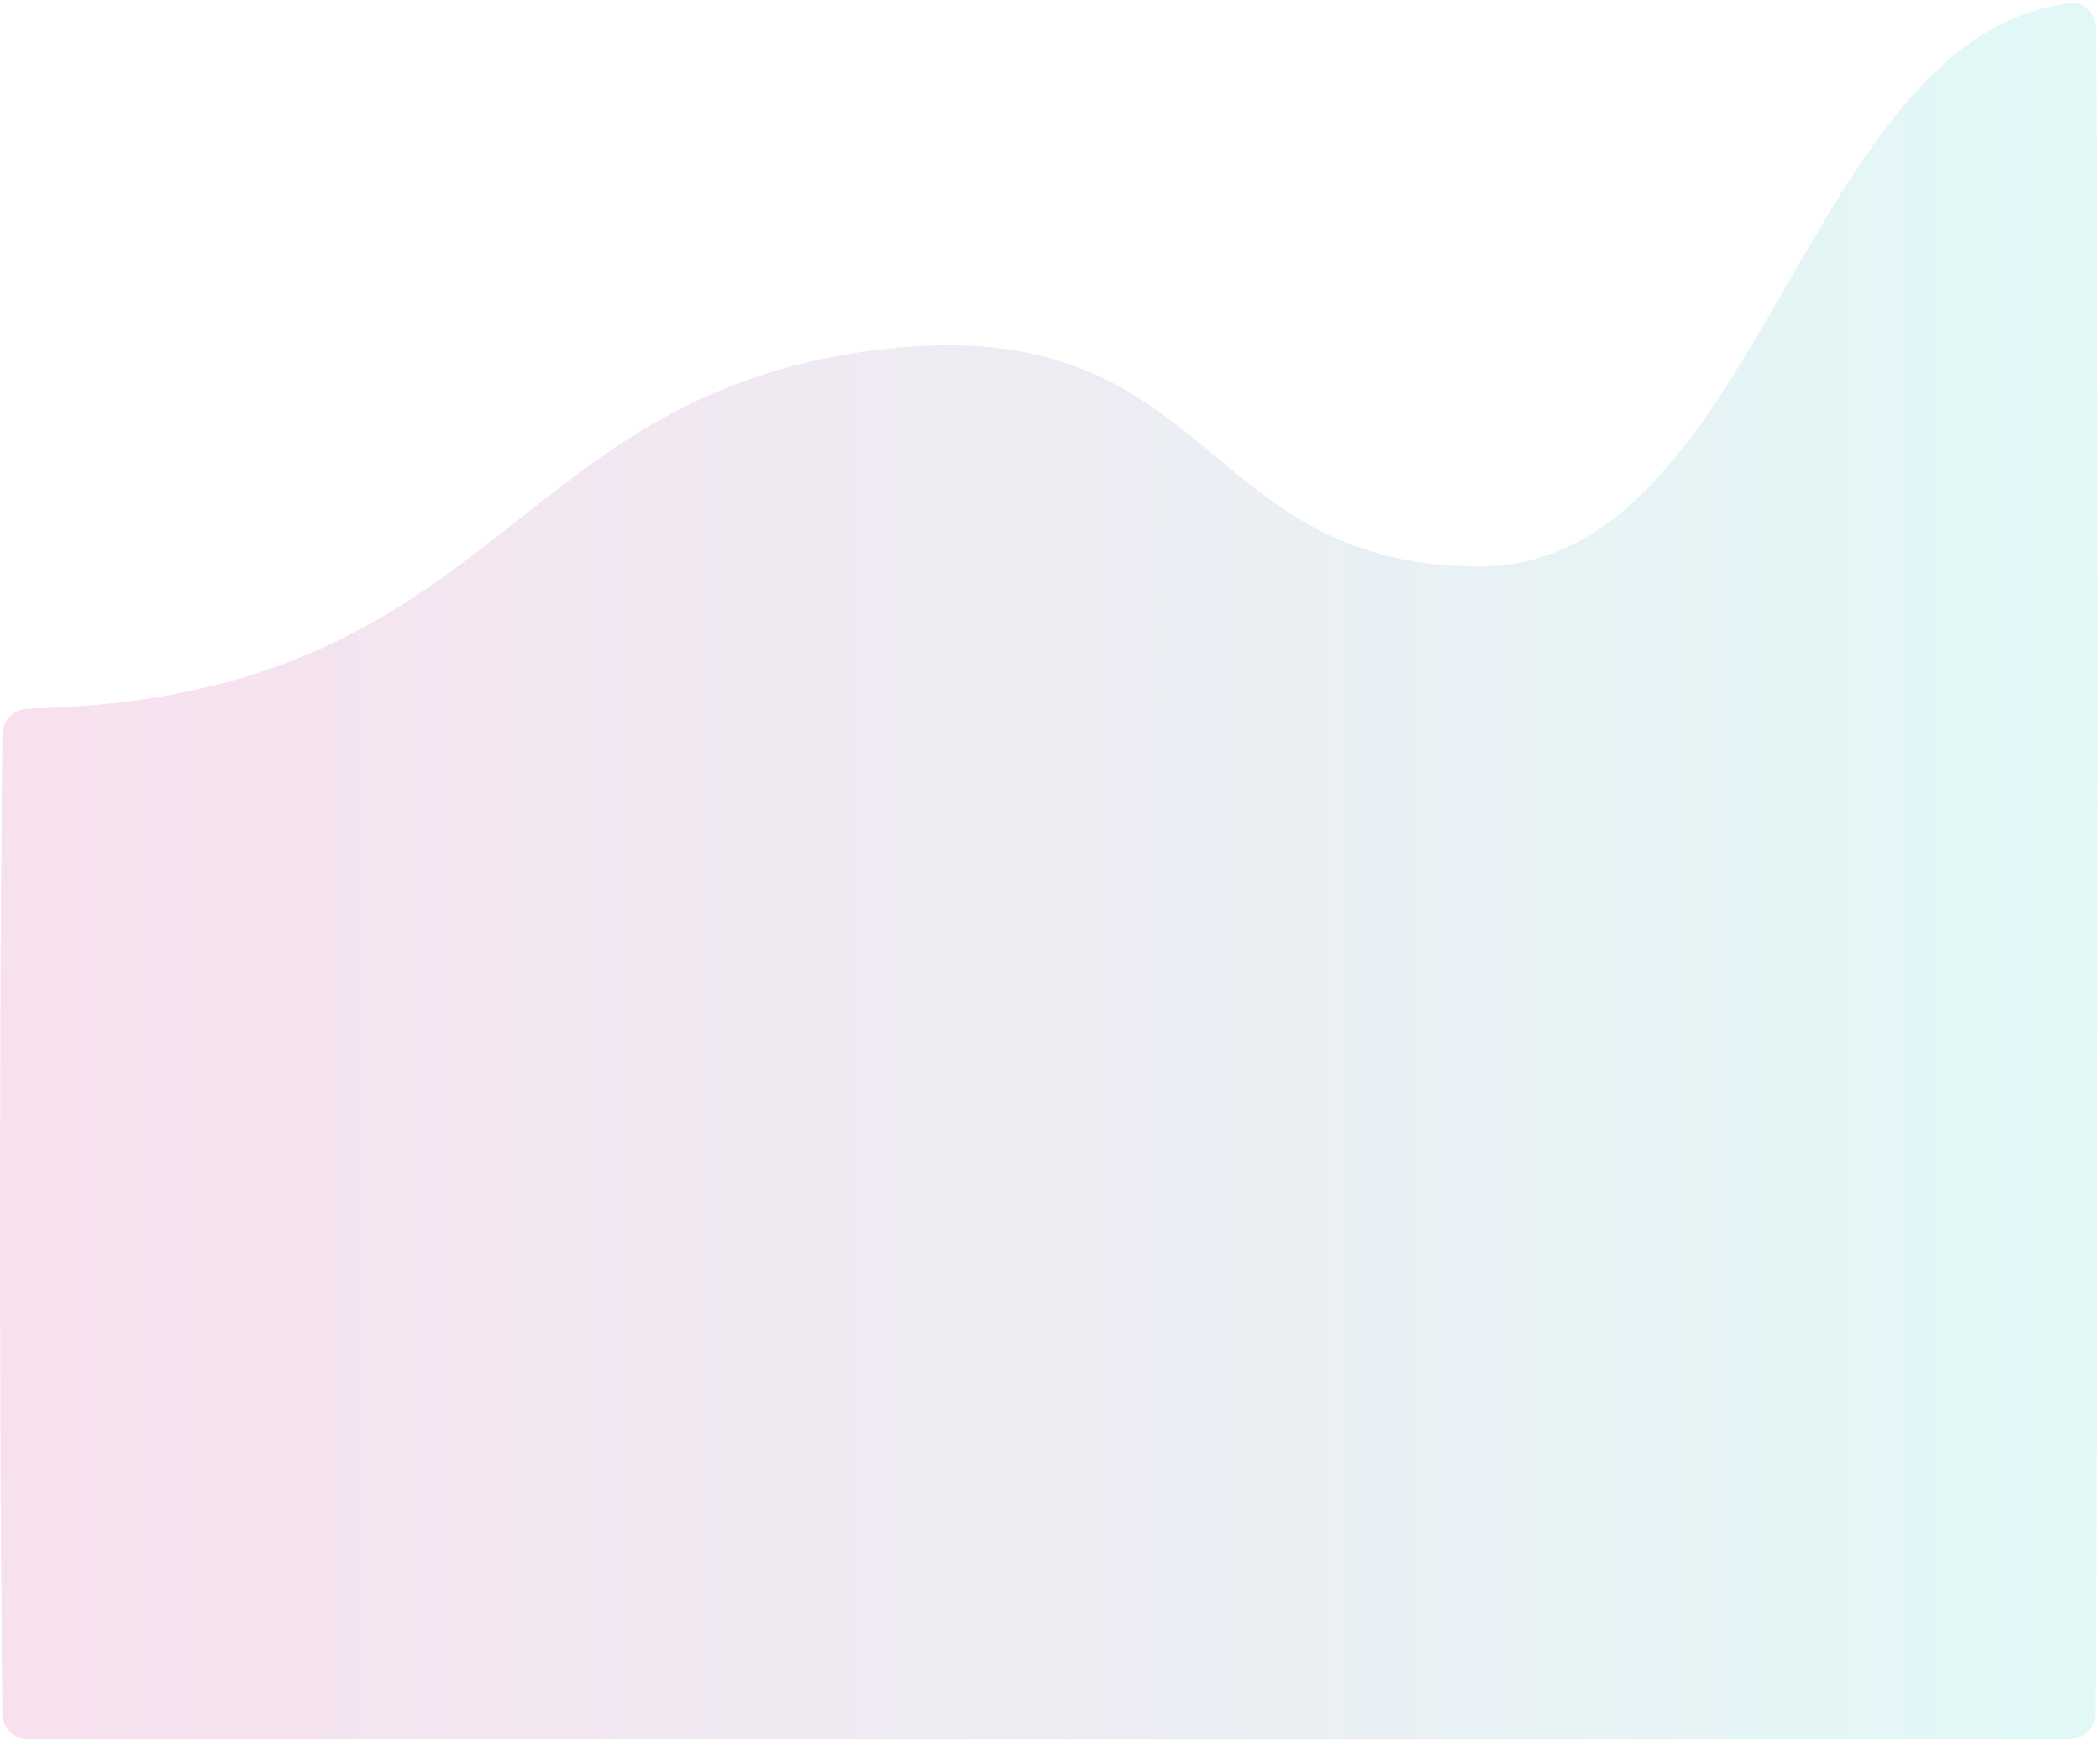 <svg width="525" height="435" viewBox="0 0 525 435" fill="none" xmlns="http://www.w3.org/2000/svg">
<path opacity="0.2" fill-rule="evenodd" clip-rule="evenodd" d="M0.58 183.589C0.615 180.051 3.578 177.197 7.116 177.117C122.806 174.499 125.799 101.59 214.285 88.136C304.391 74.436 297.124 141.568 369.79 141.568C440.273 141.568 450.595 8.806 517.463 0.828C520.976 0.409 523.873 3.183 523.908 6.721C525.135 130.817 524.066 385.33 523.872 428.443C523.856 431.996 520.972 434.714 517.419 434.714H7.024C3.489 434.714 0.614 431.937 0.577 428.403C0.312 402.411 -0.579 299.535 0.58 183.589Z" fill="url(#paint0_linear_78_1190)"/>
<defs>
<linearGradient id="paint0_linear_78_1190" x1="4.087" y1="456.229" x2="524.569" y2="456.229" gradientUnits="userSpaceOnUse">
<stop stop-color="#D2469E" stop-opacity="0.83"/>
<stop offset="1" stop-color="#4BD5CF" stop-opacity="0.83"/>
</linearGradient>
</defs>
</svg>
